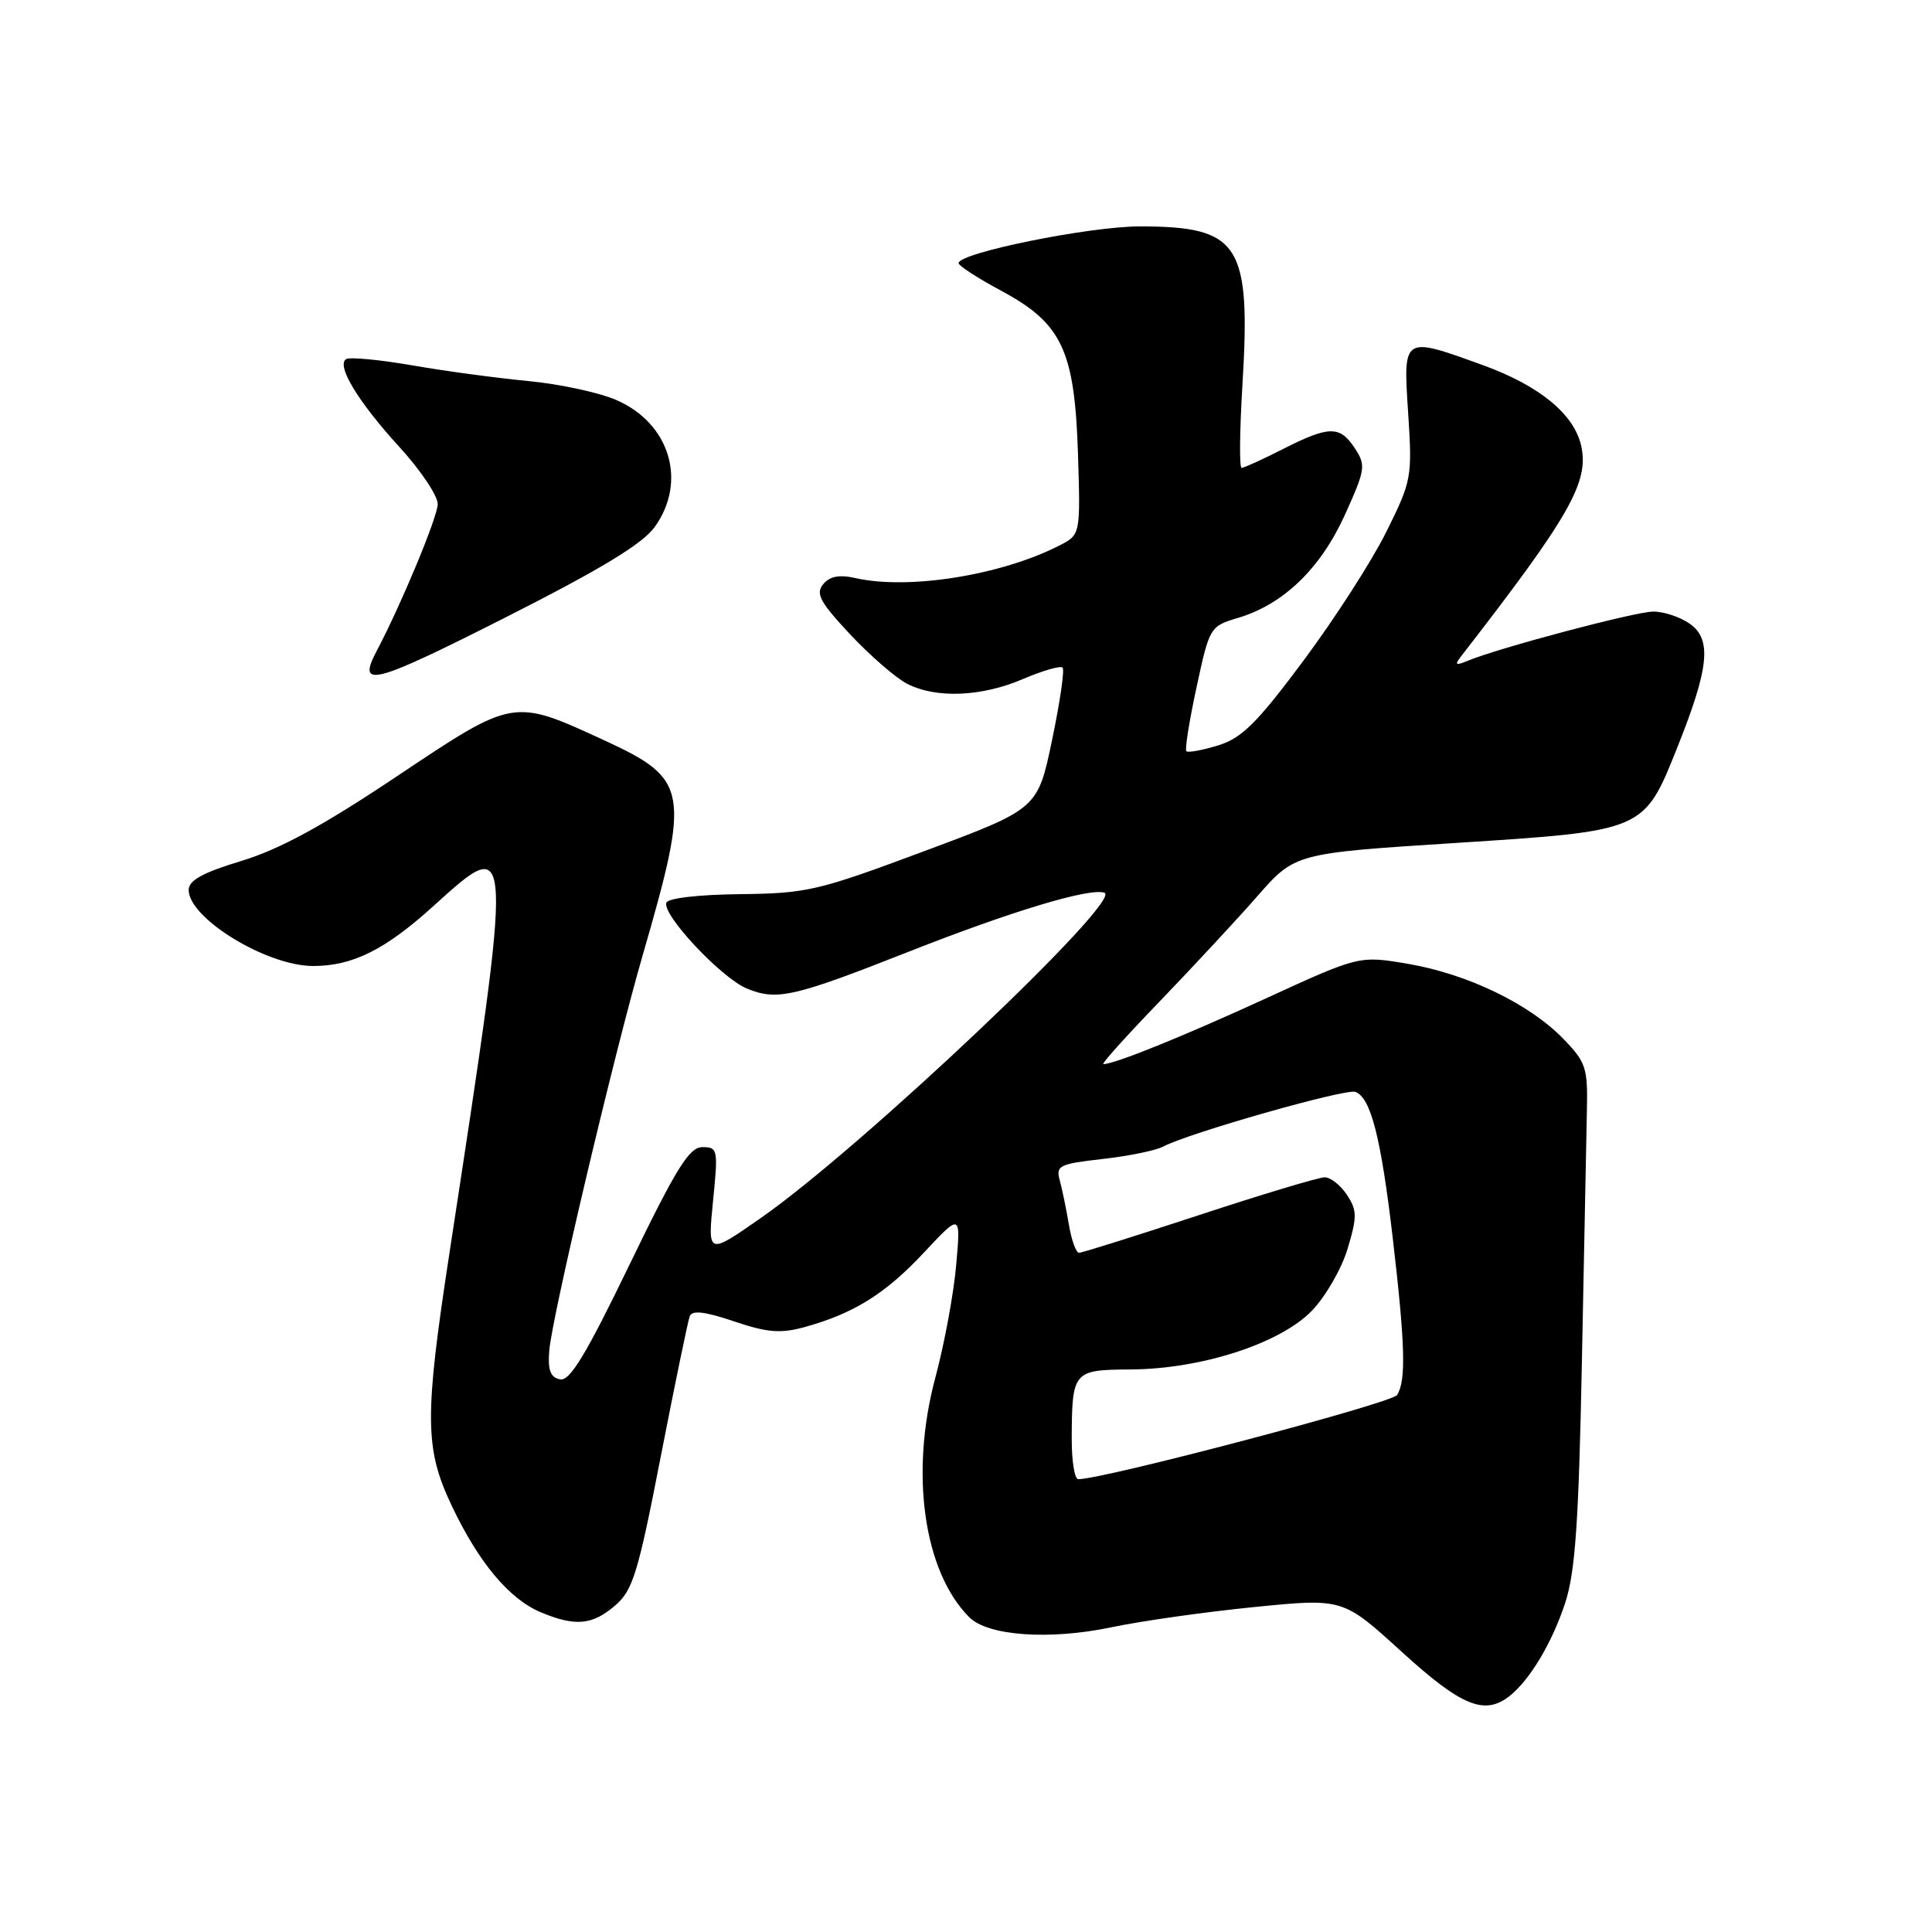 <?xml version="1.0" encoding="UTF-8" standalone="no"?>
<!DOCTYPE svg PUBLIC "-//W3C//DTD SVG 1.1//EN" "http://www.w3.org/Graphics/SVG/1.1/DTD/svg11.dtd" >
<svg xmlns="http://www.w3.org/2000/svg" xmlns:xlink="http://www.w3.org/1999/xlink" version="1.1" viewBox="0 0 256 256">
 <g >
 <path fill="currentColor"
d=" M 200.04 224.72 C 202.73 222.58 205.67 217.66 207.40 212.38 C 208.73 208.30 209.19 201.76 209.61 180.38 C 209.90 165.59 210.20 150.69 210.27 147.26 C 210.40 141.47 210.17 140.77 207.13 137.63 C 202.66 133.03 194.49 129.08 186.65 127.73 C 180.12 126.61 180.12 126.61 167.77 132.28 C 156.65 137.38 147.69 141.00 146.20 141.00 C 145.89 141.00 149.23 137.29 153.61 132.75 C 157.98 128.21 163.82 121.93 166.58 118.78 C 171.59 113.06 171.59 113.06 192.84 111.70 C 218.01 110.08 217.81 110.16 222.28 98.97 C 226.48 88.45 226.85 84.71 223.89 82.64 C 222.61 81.74 220.42 81.02 219.03 81.04 C 216.60 81.07 198.63 85.84 194.50 87.55 C 192.85 88.23 192.70 88.12 193.62 86.94 C 208.00 68.41 210.57 63.89 209.52 59.09 C 208.60 54.90 204.01 51.12 196.56 48.41 C 185.83 44.52 185.92 44.46 186.59 54.75 C 187.14 63.25 187.06 63.70 183.68 70.50 C 181.77 74.35 176.83 82.02 172.71 87.55 C 166.53 95.84 164.55 97.80 161.41 98.77 C 159.32 99.41 157.42 99.76 157.20 99.54 C 156.98 99.32 157.59 95.50 158.55 91.06 C 160.27 83.07 160.33 82.98 164.09 81.86 C 170.08 80.06 174.98 75.33 178.21 68.21 C 180.92 62.21 181.01 61.66 179.53 59.41 C 177.55 56.38 176.14 56.39 170.00 59.50 C 167.29 60.88 164.82 62.00 164.52 62.00 C 164.21 62.00 164.26 57.12 164.62 51.16 C 165.77 32.30 164.29 30.00 151.01 30.00 C 144.32 30.00 126.98 33.52 127.02 34.87 C 127.02 35.22 129.58 36.87 132.69 38.54 C 140.73 42.86 142.40 46.43 142.84 60.18 C 143.17 70.86 143.17 70.86 140.34 72.30 C 132.63 76.23 120.42 78.18 113.41 76.61 C 111.22 76.11 109.96 76.35 109.08 77.41 C 108.04 78.66 108.64 79.76 112.63 84.04 C 115.28 86.86 118.67 89.81 120.17 90.59 C 124.02 92.58 130.04 92.34 135.56 89.97 C 138.16 88.86 140.51 88.18 140.80 88.46 C 141.08 88.74 140.45 93.07 139.40 98.08 C 137.50 107.18 137.50 107.18 122.50 112.77 C 108.38 118.04 106.94 118.38 98.07 118.48 C 92.54 118.54 88.50 119.01 88.29 119.62 C 87.75 121.24 95.59 129.59 98.95 130.98 C 102.94 132.63 105.13 132.13 120.50 126.07 C 134.08 120.72 144.38 117.62 146.34 118.29 C 148.92 119.17 114.08 152.15 100.80 161.40 C 93.77 166.30 93.77 166.30 94.48 159.15 C 95.17 152.30 95.11 152.00 93.08 152.00 C 91.33 152.00 89.63 154.73 83.42 167.56 C 77.61 179.58 75.50 183.05 74.20 182.77 C 72.93 182.51 72.57 181.55 72.78 178.96 C 73.14 174.48 81.35 139.73 85.14 126.64 C 91.49 104.71 91.23 103.25 80.12 98.12 C 67.93 92.51 68.15 92.47 52.61 102.85 C 42.79 109.42 37.07 112.53 32.01 114.07 C 26.86 115.63 25.00 116.65 25.00 117.92 C 25.00 121.68 35.34 128.00 41.49 128.00 C 46.73 128.00 51.04 125.85 57.45 120.04 C 68.11 110.39 68.10 110.19 59.56 166.00 C 56.23 187.74 56.26 191.94 59.85 199.50 C 63.42 207.04 67.47 211.88 71.67 213.64 C 76.25 215.55 78.49 215.34 81.52 212.73 C 83.85 210.73 84.55 208.46 87.55 193.02 C 89.42 183.43 91.15 175.06 91.39 174.42 C 91.71 173.58 93.35 173.77 97.27 175.09 C 101.69 176.58 103.42 176.72 106.60 175.85 C 113.12 174.05 117.32 171.44 122.43 165.97 C 127.31 160.75 127.31 160.75 126.70 167.63 C 126.37 171.41 125.13 178.10 123.95 182.50 C 120.54 195.17 122.38 208.24 128.44 214.30 C 130.90 216.76 139.04 217.34 147.18 215.64 C 151.21 214.79 159.77 213.58 166.22 212.94 C 177.94 211.77 177.94 211.77 185.72 218.86 C 193.65 226.09 196.72 227.35 200.04 224.72 Z  M 86.75 69.83 C 91.09 63.81 88.76 56.08 81.68 53.01 C 79.38 52.01 74.12 50.88 70.00 50.49 C 65.88 50.10 58.95 49.17 54.62 48.41 C 50.28 47.66 46.35 47.29 45.87 47.58 C 44.52 48.41 47.45 53.24 52.96 59.27 C 55.73 62.30 58.00 65.68 58.00 66.79 C 58.00 68.47 53.19 80.04 49.92 86.24 C 47.26 91.26 49.38 90.72 66.75 81.93 C 79.62 75.42 85.12 72.09 86.75 69.83 Z  M 142.01 190.75 C 142.04 181.66 142.17 181.51 149.80 181.46 C 159.17 181.41 169.61 178.03 173.82 173.69 C 175.63 171.82 177.76 168.13 178.56 165.48 C 179.84 161.22 179.83 160.39 178.48 158.33 C 177.64 157.05 176.31 156.00 175.53 156.00 C 174.74 156.00 167.26 158.25 158.90 161.00 C 150.54 163.75 143.38 166.00 142.98 166.00 C 142.58 166.00 141.97 164.31 141.63 162.25 C 141.28 160.19 140.74 157.55 140.42 156.39 C 139.89 154.45 140.35 154.22 146.12 153.57 C 149.58 153.18 153.18 152.44 154.12 151.93 C 157.45 150.15 178.35 144.20 179.60 144.68 C 181.64 145.46 182.98 150.70 184.54 163.99 C 186.20 178.22 186.33 182.93 185.12 184.85 C 184.44 185.92 146.26 196.00 142.88 196.00 C 142.39 196.00 142.01 193.64 142.01 190.75 Z "/>
</g>
</svg>